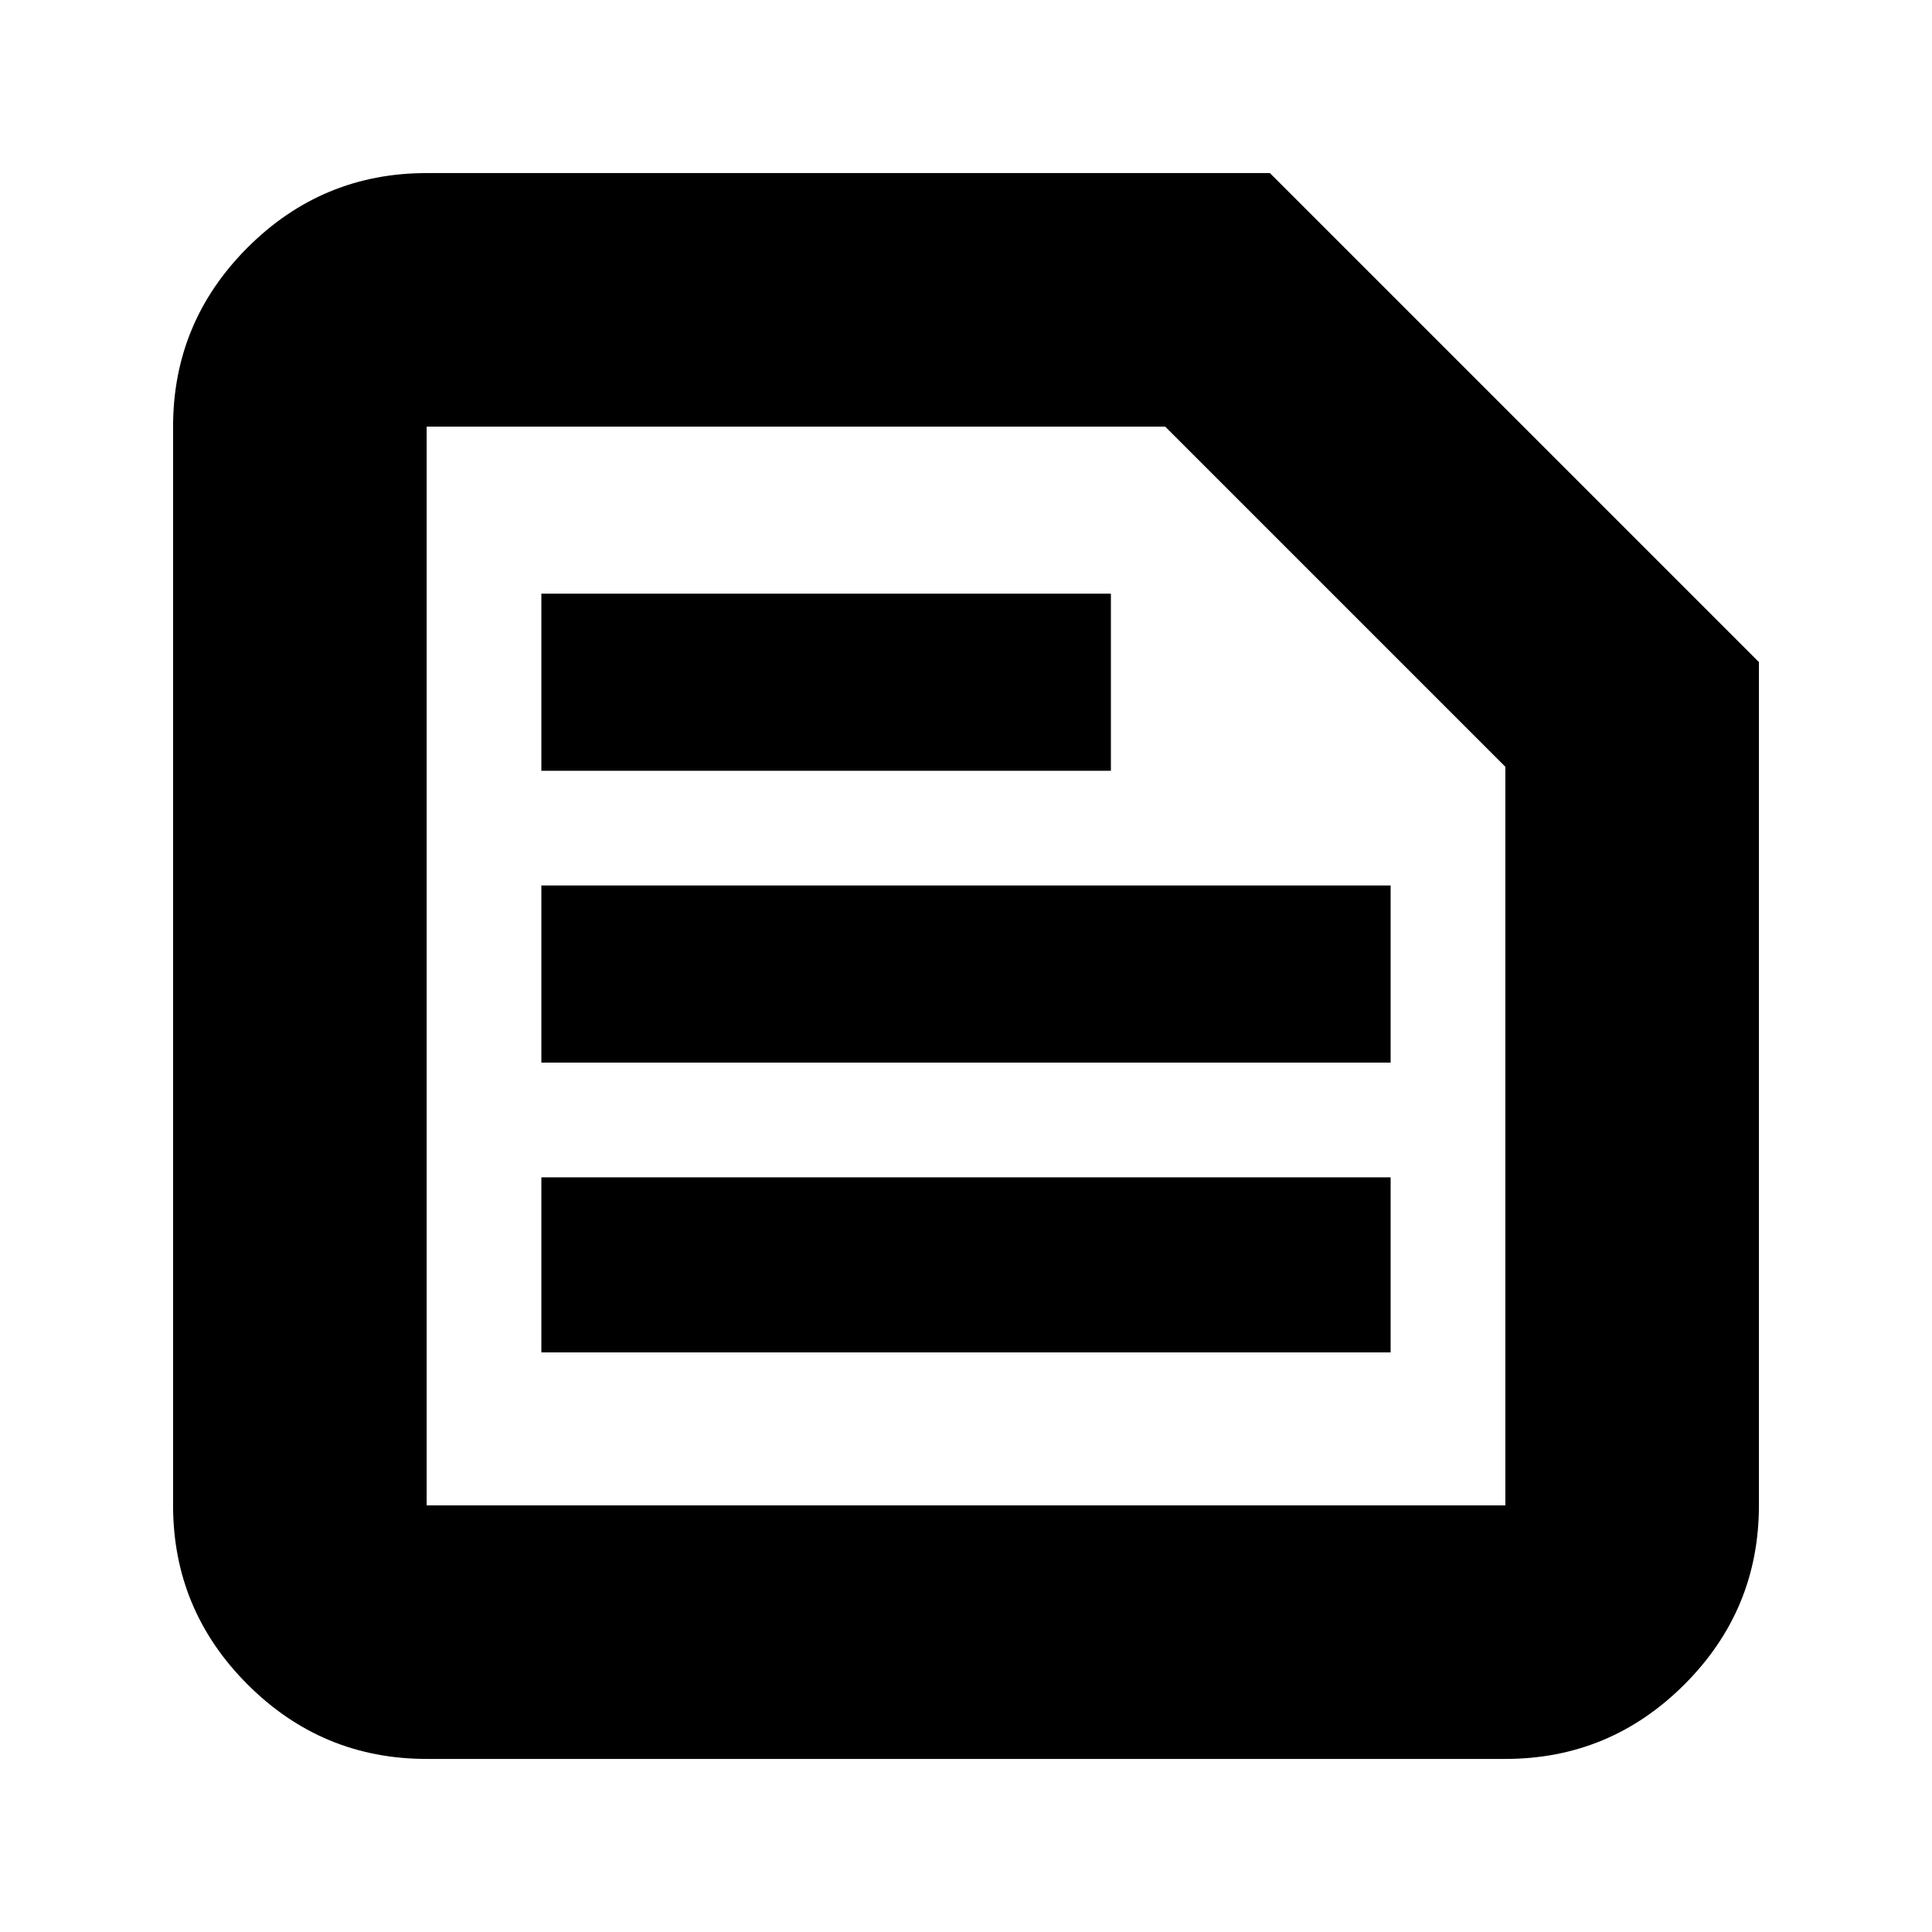 <svg xmlns="http://www.w3.org/2000/svg" height="24" viewBox="0 -960 960 960" width="24"><path d="M212-212h536v-367L579-748H212v536Zm0 126q-51.98 0-88.99-37.01T86-212v-536q0-51.97 37.01-88.99Q160.02-874 212-874h419l243 243v419q0 51.98-37.01 88.99Q799.97-86 748-86H212Zm57-202h422v-87H269v87Zm0-144h422v-88H269v88Zm0-145h283v-88H269v88Zm-57 365v-536 536Z"/></svg>